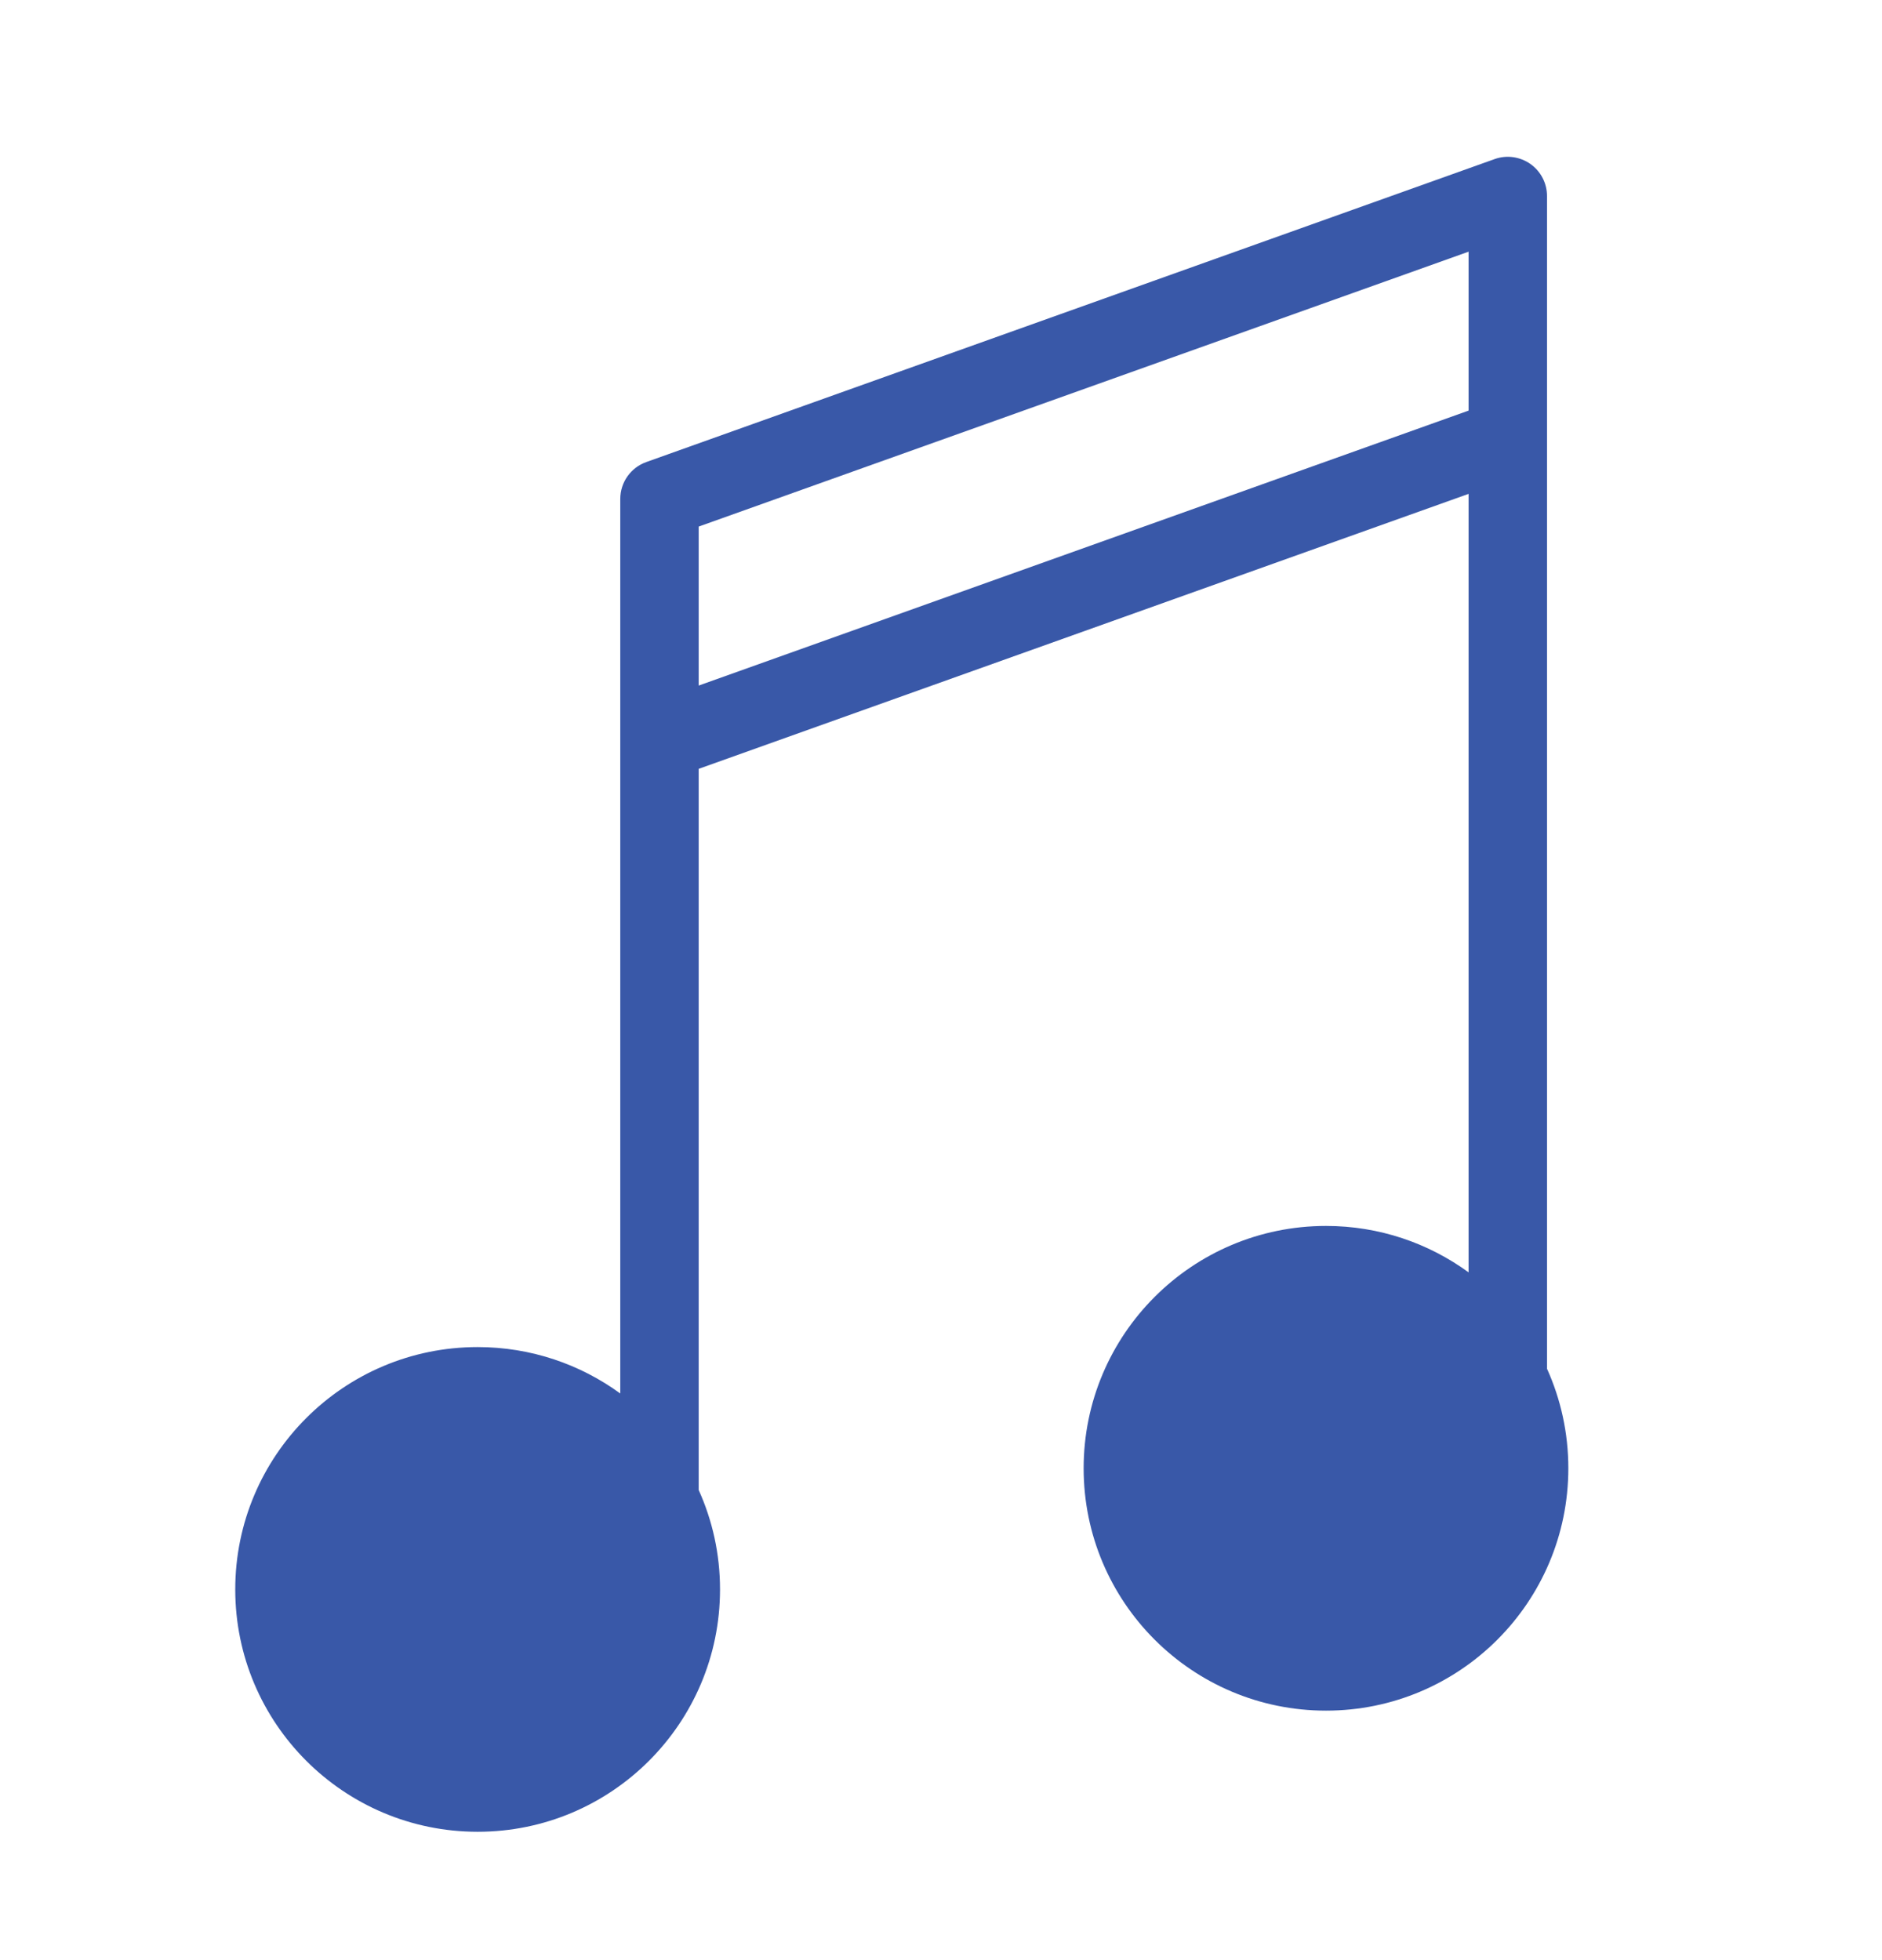 <svg width="24" height="25" viewBox="0 0 24 25" fill="none" xmlns="http://www.w3.org/2000/svg">
<path fill-rule="evenodd" clip-rule="evenodd" d="M19.728 2.5C19.728 2.337 19.649 2.185 19.516 2.091C19.383 1.998 19.213 1.974 19.06 2.029L8.242 5.893C8.043 5.964 7.91 6.152 7.91 6.364V17.773C7.4 17.401 6.771 17.181 6.091 17.181C4.384 17.181 3 18.565 3 20.272C3 21.979 4.384 23.363 6.091 23.363C7.798 23.363 9.182 21.979 9.182 20.272C9.182 19.82 9.085 19.391 8.91 19.004V9.806L18.728 6.299V16.228C18.218 15.856 17.589 15.636 16.91 15.636C15.203 15.636 13.819 17.02 13.819 18.727C13.819 20.434 15.203 21.818 16.91 21.818C18.617 21.818 20 20.434 20 18.727C20 18.275 19.903 17.845 19.728 17.457V2.5ZM18.728 5.237V3.21L8.91 6.716V8.744L18.728 5.237Z" fill="#3958A8"/>
</svg>
